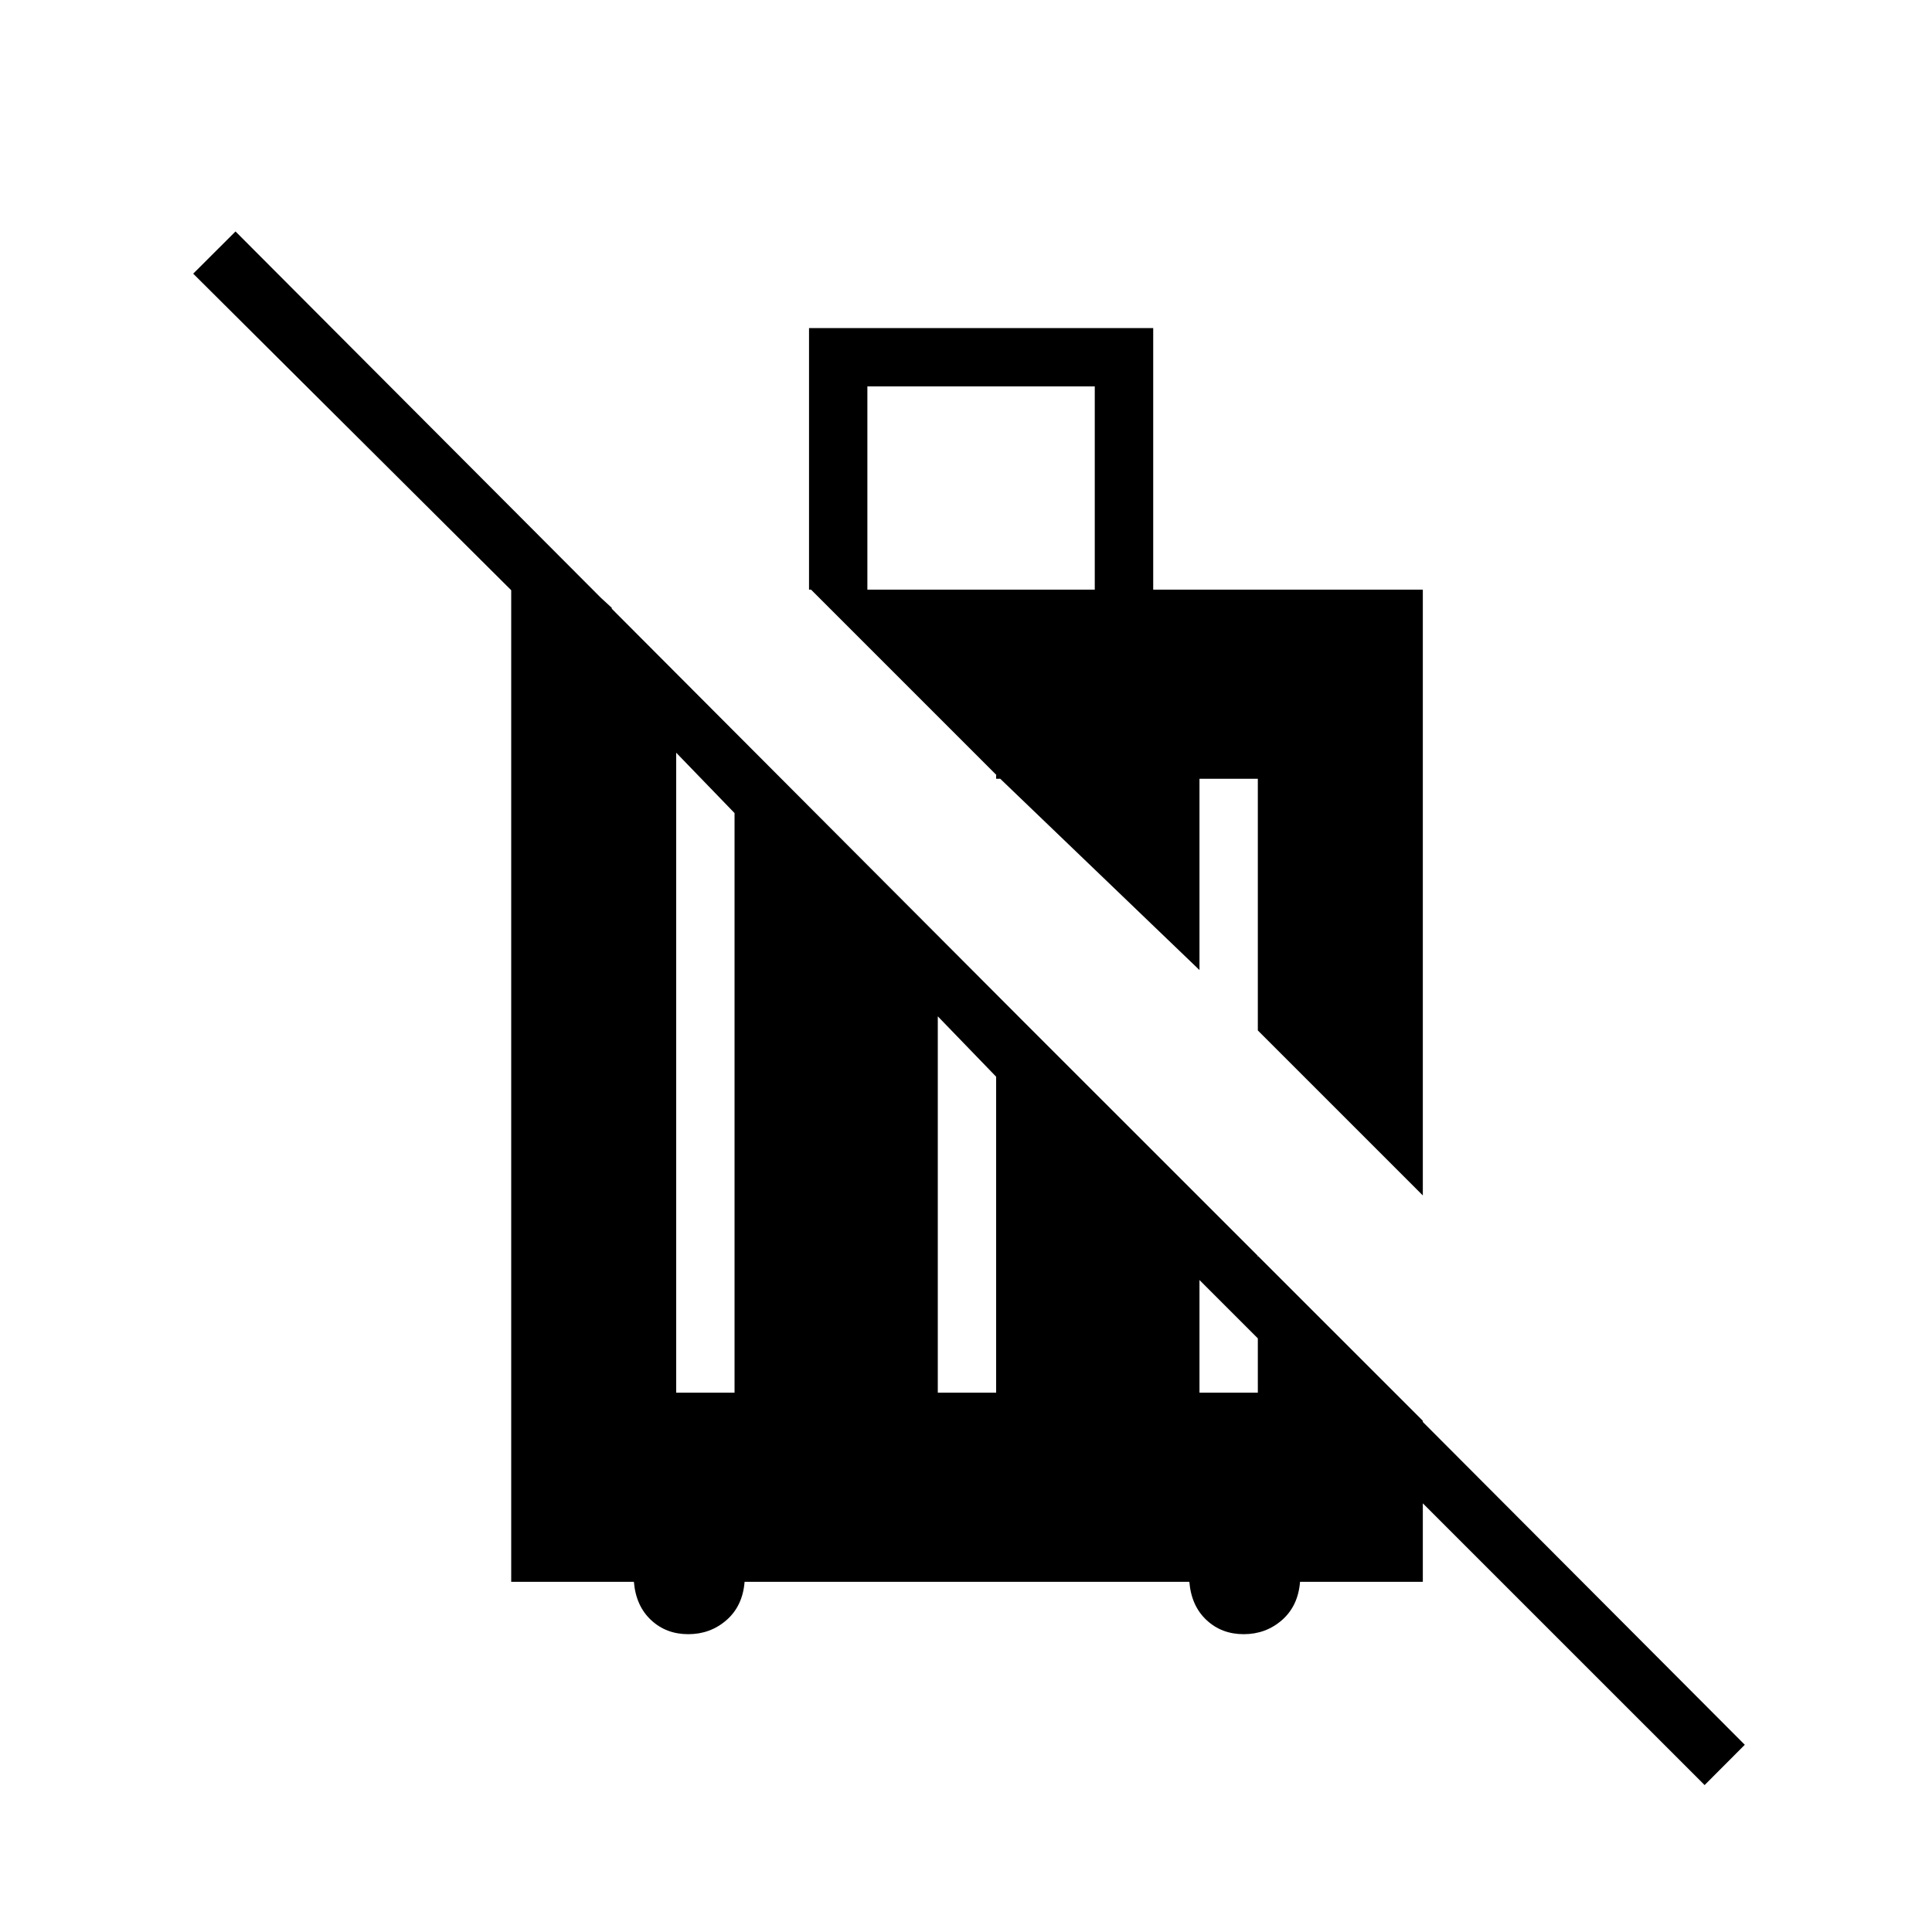 <svg xmlns="http://www.w3.org/2000/svg" height="20" width="20"><path d="m17.646 18.479-7.334-7.333v-.854l4.417 4.416v1.667h-1.271q-.02.25-.187.396-.167.146-.396.146t-.385-.146q-.157-.146-.178-.396H7.708q-.02.25-.187.396-.167.146-.396.146t-.385-.146q-.157-.146-.178-.396h-1.27V6.062h.791l.25.23v.854L2 2.833l.438-.437 15.624 15.666Zm-7.334-7.333-.604-.625v3.896h.604ZM7.604 8.417 7 7.792v6.625h.604Zm1.375-2.313h2.354V4H8.979Zm5.75 6.271-1.708-1.708V8.062h-.604v1.98l-2.105-2.021v.041h.042L8.396 6.104h-.021V3.396h3.563v2.708h2.791ZM12.417 13v1.417h.604V13Z"/></svg>